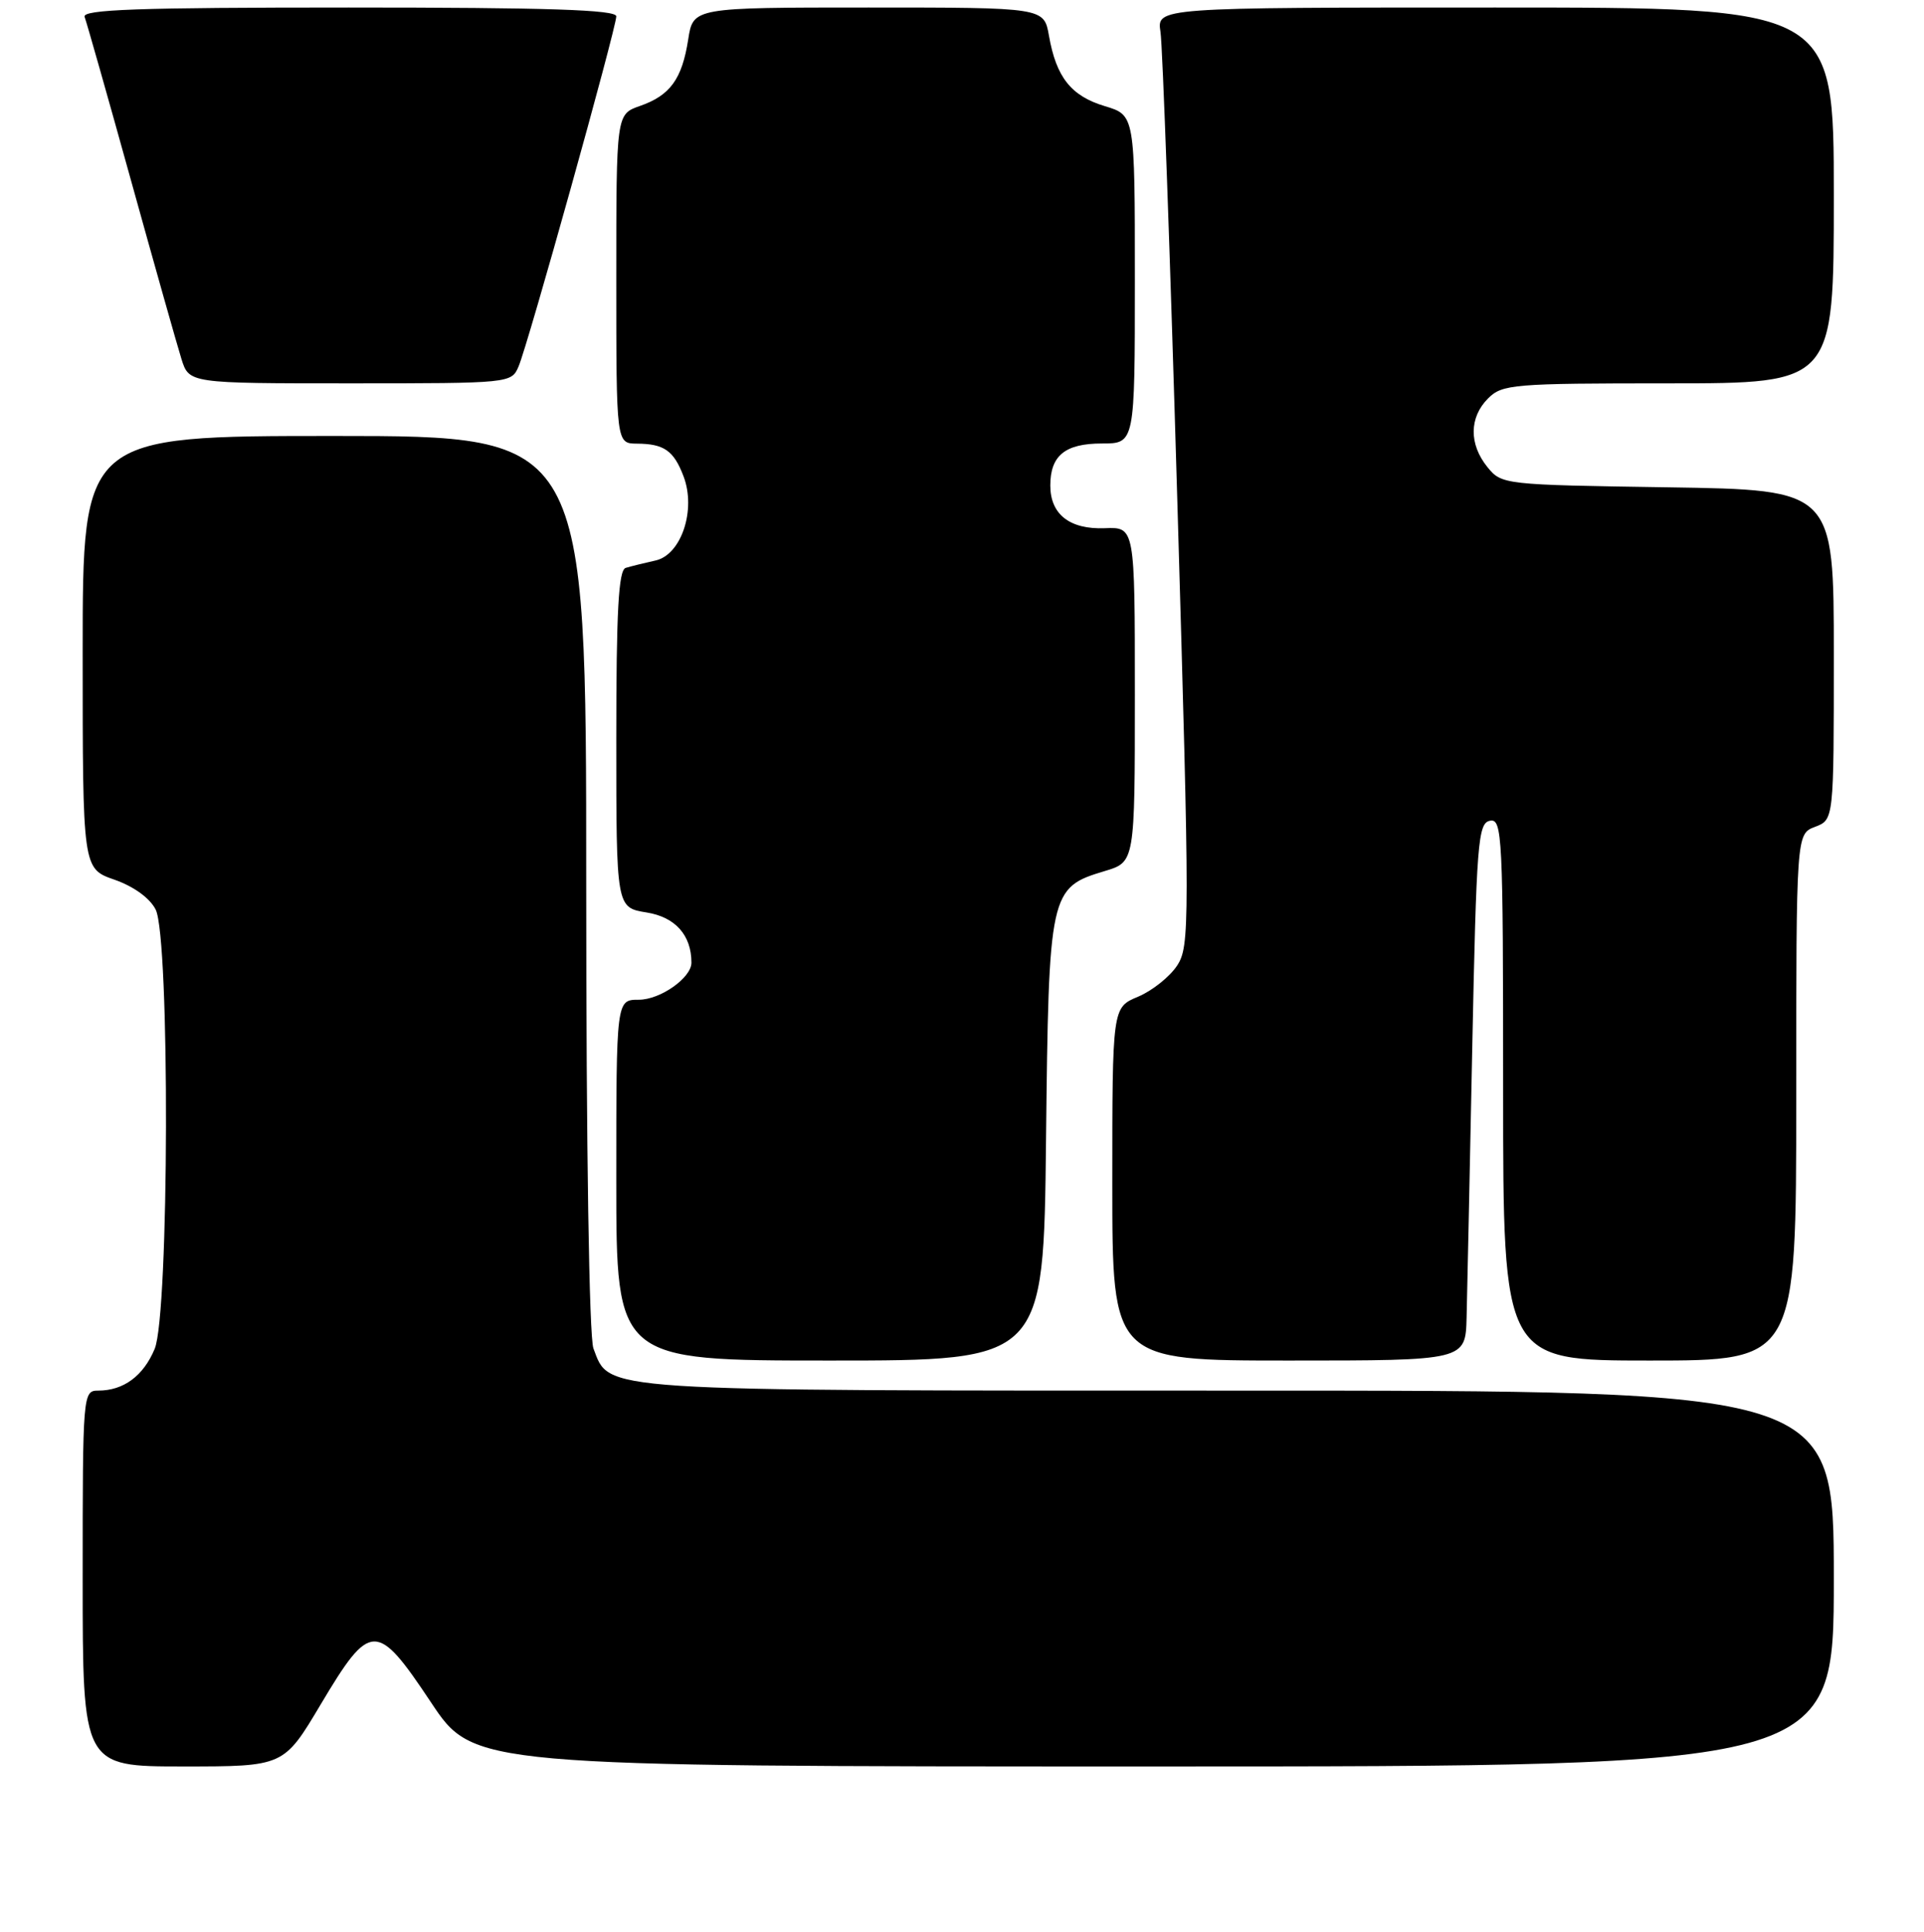 <?xml version="1.0" encoding="UTF-8" standalone="no"?>
<!DOCTYPE svg PUBLIC "-//W3C//DTD SVG 1.1//EN" "http://www.w3.org/Graphics/SVG/1.1/DTD/svg11.dtd" >
<svg xmlns="http://www.w3.org/2000/svg" xmlns:xlink="http://www.w3.org/1999/xlink" version="1.1" viewBox="0 0 256 257">
 <g >
 <path fill="currentColor"
d=" M 42.67 226.75 C 49.29 215.64 50.12 215.63 57.33 226.45 C 63.01 235.00 63.01 235.00 153.51 235.00 C 244.00 235.00 244.00 235.00 244.00 210.00 C 244.00 185.00 244.00 185.00 164.95 185.00 C 78.73 185.00 81.15 185.16 78.96 179.39 C 78.39 177.89 78.00 152.86 78.00 117.43 C 78.00 58.00 78.00 58.00 44.50 58.00 C 11.00 58.00 11.00 58.00 11.00 86.78 C 11.00 115.56 11.00 115.56 15.23 117.03 C 17.80 117.93 19.94 119.48 20.71 121.00 C 22.62 124.79 22.51 174.84 20.58 179.45 C 19.08 183.05 16.44 185.00 13.07 185.00 C 11.03 185.00 11.00 185.40 11.00 210.00 C 11.00 235.00 11.00 235.00 24.38 235.00 C 37.76 235.00 37.76 235.00 42.67 226.75 Z  M 139.18 151.70 C 139.54 118.56 139.65 118.09 147.00 115.88 C 151.00 114.68 151.00 114.68 151.00 92.39 C 151.00 70.11 151.00 70.11 147.00 70.27 C 142.33 70.45 139.75 68.43 139.75 64.59 C 139.75 60.60 141.72 59.00 146.62 59.00 C 151.00 59.00 151.00 59.00 151.00 37.16 C 151.00 15.32 151.00 15.32 147.00 14.12 C 142.51 12.77 140.54 10.28 139.57 4.75 C 138.91 1.00 138.91 1.00 115.57 1.00 C 92.23 1.00 92.23 1.00 91.57 5.25 C 90.75 10.52 89.17 12.70 85.14 14.10 C 82.00 15.20 82.00 15.20 82.00 37.10 C 82.00 59.00 82.00 59.00 84.75 59.02 C 88.35 59.04 89.65 59.94 90.95 63.37 C 92.65 67.83 90.65 73.82 87.21 74.57 C 85.72 74.90 83.94 75.34 83.25 75.55 C 82.30 75.85 82.00 81.29 82.00 98.34 C 82.00 120.74 82.00 120.74 86.03 121.39 C 89.85 122.00 92.00 124.41 92.00 128.07 C 92.00 130.08 87.86 133.00 85.00 133.00 C 82.00 133.00 82.00 133.00 82.00 157.00 C 82.00 181.00 82.00 181.00 110.43 181.00 C 138.86 181.00 138.86 181.00 139.18 151.70 Z  M 195.14 175.25 C 195.22 172.09 195.56 156.01 195.89 139.51 C 196.45 112.03 196.65 109.50 198.25 109.19 C 199.89 108.87 200.00 111.11 200.00 144.93 C 200.00 181.00 200.00 181.00 219.50 181.00 C 239.00 181.00 239.00 181.00 239.00 145.98 C 239.00 110.95 239.00 110.95 241.50 110.00 C 244.00 109.05 244.00 109.05 244.00 87.11 C 244.00 65.17 244.00 65.17 221.91 64.83 C 200.09 64.50 199.80 64.47 197.91 62.14 C 195.44 59.09 195.48 55.52 198.00 53.00 C 199.88 51.12 201.33 51.00 222.00 51.00 C 244.00 51.00 244.00 51.00 244.00 26.00 C 244.00 1.00 244.00 1.00 198.95 1.00 C 153.91 1.00 153.91 1.00 154.41 4.25 C 154.69 6.04 155.70 34.11 156.65 66.63 C 158.31 123.20 158.31 125.87 156.62 128.46 C 155.64 129.95 153.30 131.81 151.42 132.60 C 148.00 134.03 148.00 134.03 148.00 157.51 C 148.00 181.00 148.00 181.00 171.50 181.00 C 195.00 181.00 195.00 181.00 195.14 175.25 Z  M 69.00 48.75 C 70.25 45.85 82.00 3.72 82.00 2.17 C 82.00 1.30 72.94 1.00 46.39 1.00 C 18.32 1.00 10.89 1.26 11.26 2.25 C 11.52 2.94 14.30 12.72 17.43 24.00 C 20.56 35.28 23.58 45.96 24.14 47.75 C 25.16 51.00 25.16 51.00 46.60 51.00 C 67.89 51.00 68.05 50.98 69.00 48.75 Z "/>
</g>
</svg>